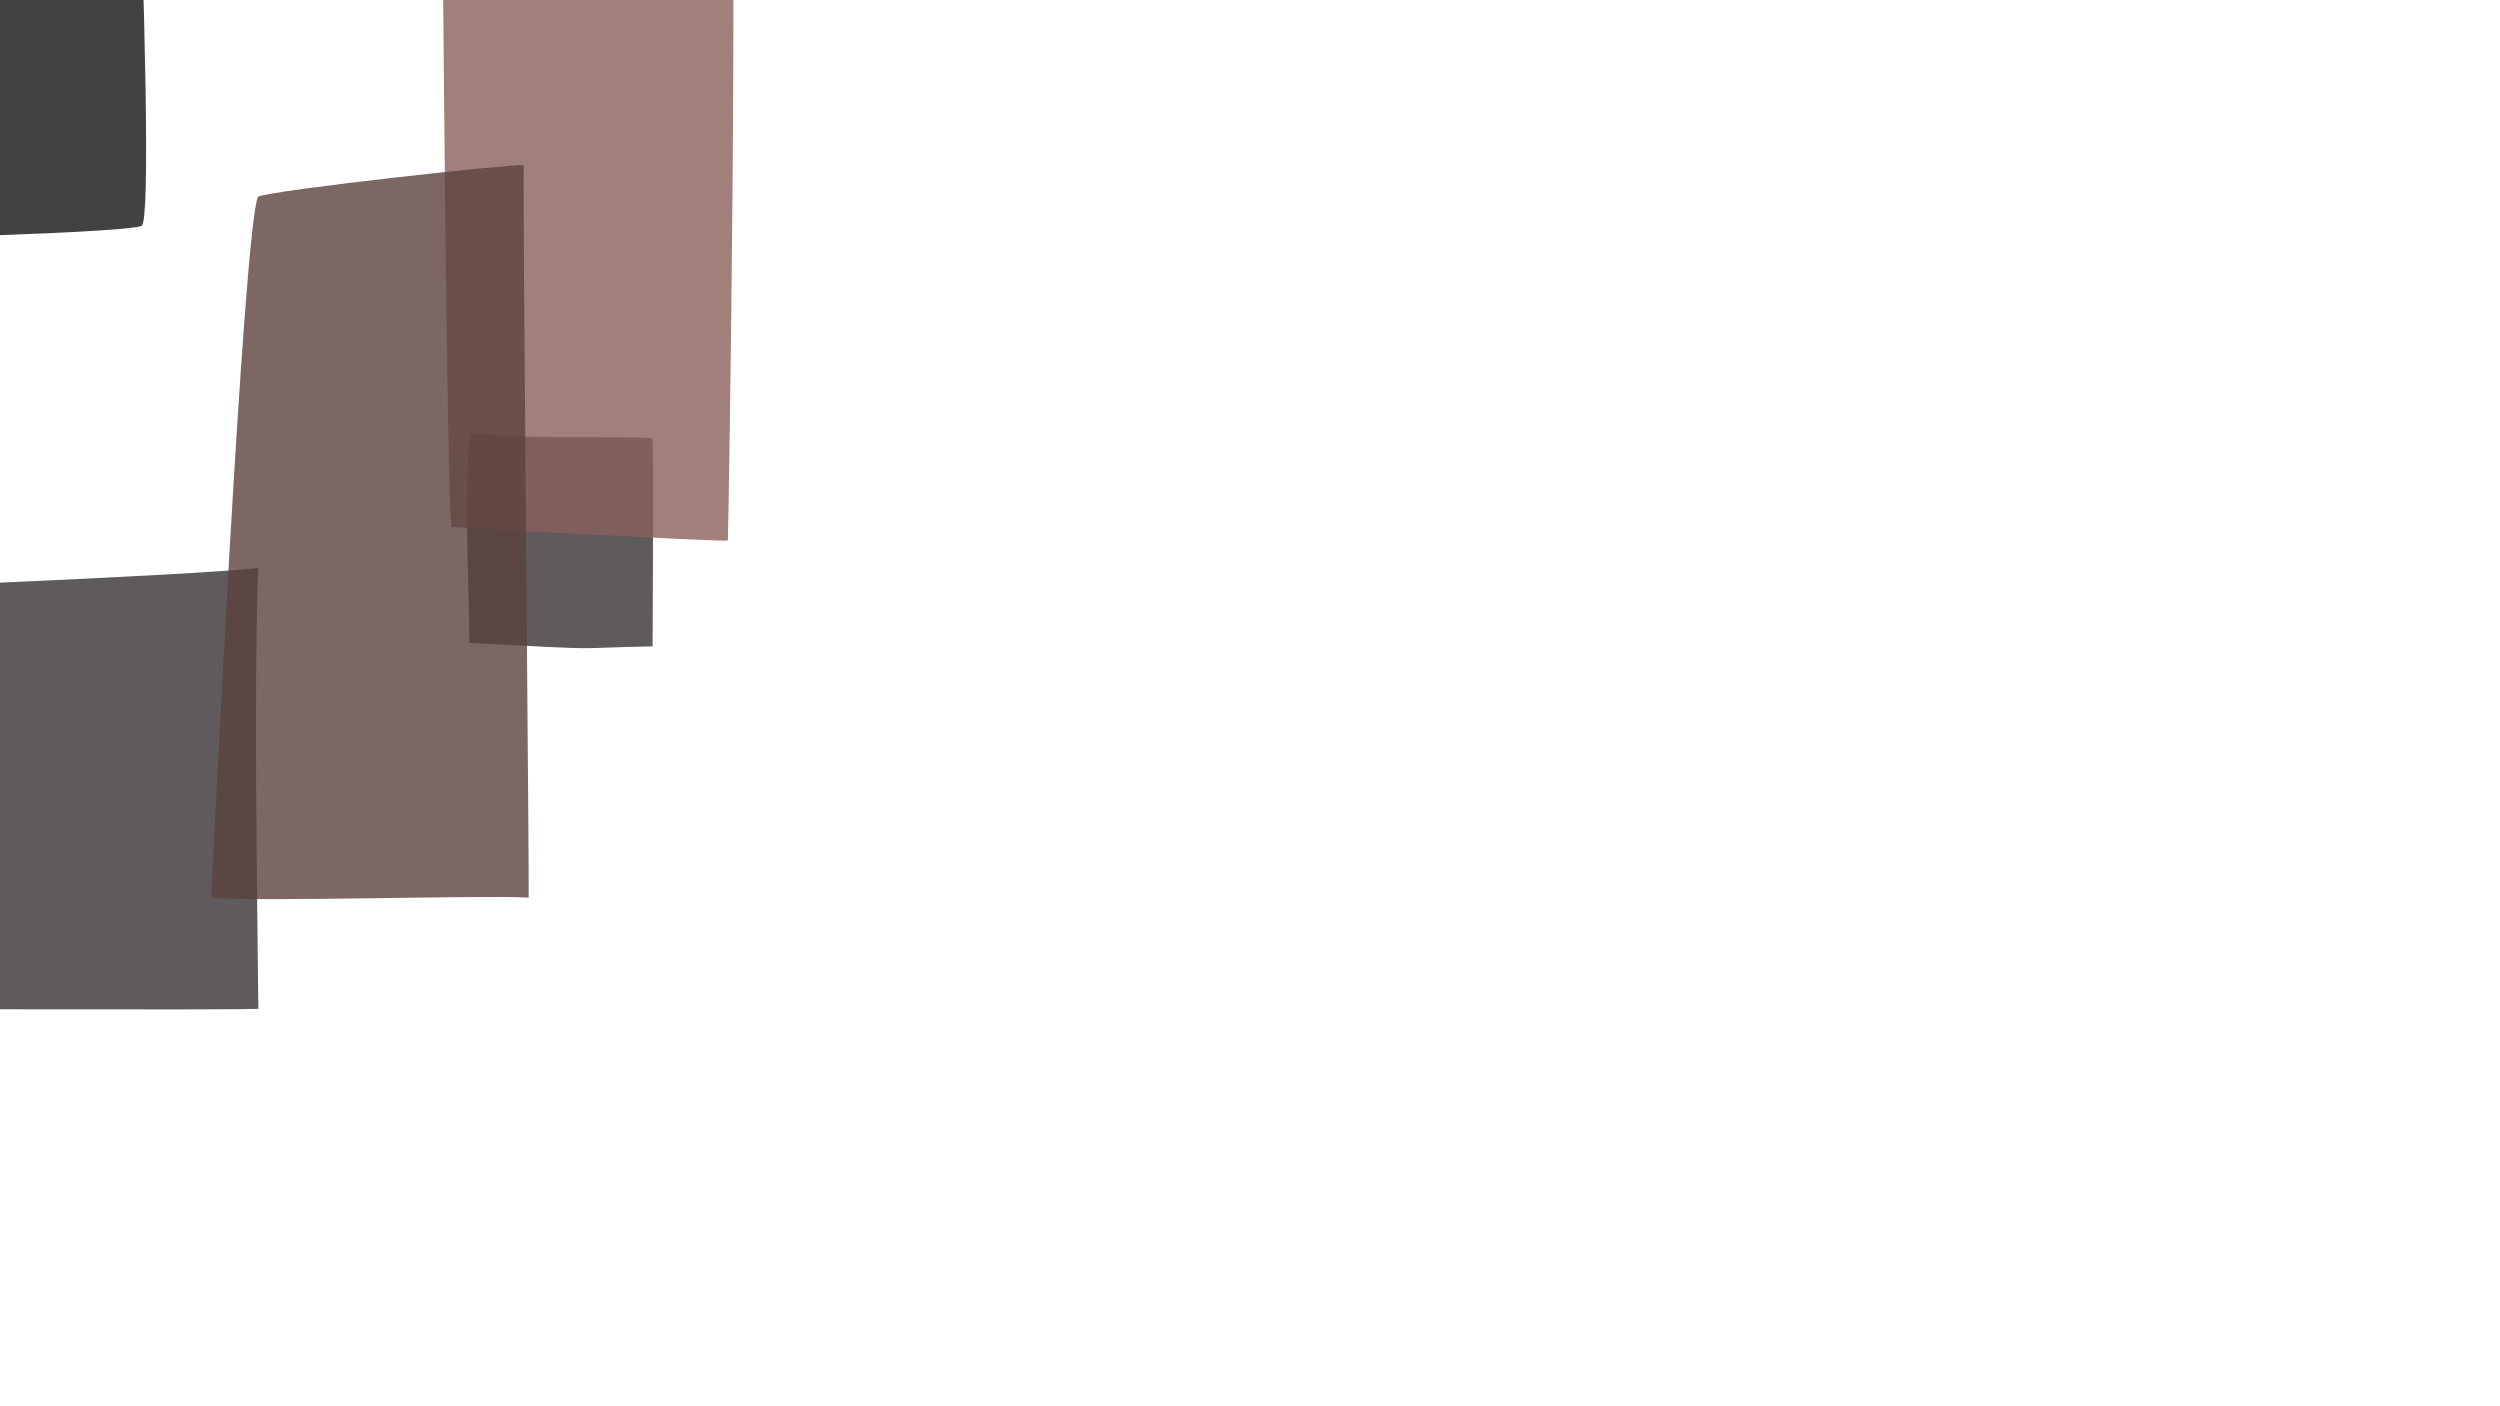 <?xml version="1.0" encoding="utf-8"?>
<!-- Generator: Adobe Illustrator 17.1.0, SVG Export Plug-In . SVG Version: 6.00 Build 0)  -->
<!DOCTYPE svg PUBLIC "-//W3C//DTD SVG 1.1//EN" "http://www.w3.org/Graphics/SVG/1.1/DTD/svg11.dtd">
<svg version="1.1" id="Layer_1" xmlns="http://www.w3.org/2000/svg" xmlns:xlink="http://www.w3.org/1999/xlink" x="0px" y="0px"
	 viewBox="0 0 960 540" enable-background="new 0 0 960 540" xml:space="preserve">
<path id="i13" opacity="0.8" fill="#89605B" enable-background="new    " d="M-469.5,447.8c-16.3,2.4-197.9-0.2-227.6,4.4
	c-5.4-39,13-317.6,11.1-330.4c20.1-2.6,192.6-11,216.9-15.1C-469.9,125.2-469.5,447.8-469.5,447.8z"/>
<path id="i4" opacity="0.8" fill="#141314" enable-background="new    " d="M-642.5,252.6c19.9-2.6,271.1-0.5,296.8,0.3
	c0.3,14.7,6.2,61.5,4.8,73.5c-19,3.2-270.8,9.5-304.9,13C-646.4,288.6-644.3,279.5-642.5,252.6z"/>
<path id="i2" opacity="0.8" fill="#5B413E" enable-background="new    " d="M-567.3,291.9c0.1-43.4,52.1-382.9,55.6-396.8
	c76.5,3.2,311.4,6.8,337,6.8c1.4,34.4,10.5,355,8.1,379.8C-211.9,283.3-321.7,277.4-567.3,291.9z"/>
<path id="i11" opacity="0.8" fill="#373335" enable-background="new    " d="M-314.5-313.1c0,0,39.8-3.6,54.3-3.6
	c0.9,32-2.9,65.4-1.4,96.3c-12.4,0.9-60.8,2.8-64.7,2.6C-326.3-217.7-316.9-304.4-314.5-313.1z"/>
<path id="i3" opacity="0.8" fill="#141314" enable-background="new    " d="M-278.7,96.7c-5.9-8.4-7.1-338.3-5.9-342.3
	c22.7-6.1,286.7-3.3,327.3-4.9C46.2-244,61.1,83.3,54.4,86.7C44.9,91.7-278.7,96.7-278.7,96.7z"/>
<path id="i5" opacity="0.8" fill="#373335" enable-background="new    " d="M-408.3,239c0,0,454.5-15,507.5-20.9
	c-1.9,43.8-0.2,141,0,169.3c-22.1,0.9-500-1.2-507.5-2.1C-408.3,385.3-408.3,251.8-408.3,239z"/>
<path id="i9" opacity="0.8" fill="#373335" enable-background="new    " d="M250.6,248.2c0,0,0.4-72.5,0-80
	c-23.5-0.9-47.2,0.6-70.2-1.9c-2.4,26.4-0.2,55.6-0.2,80.6C236.9,249.8,215.6,248.9,250.6,248.2z"/>
<path id="i1" opacity="0.8" fill="#89605B" enable-background="new    " d="M-77.1,337.6c0,0,4.4-256.2,1.7-334.2
	C-84,4.8-192,6-202.4,6.1c-2.1,11.2-5.9,320.2-4.4,331.1C-206.8,337.2-83.7,337.6-77.1,337.6z"/>
<path id="i6" opacity="0.8" fill="#89605B" enable-background="new    " d="M484.8-303.7c-1.8-19.9-7.2-64-6.6-96.2
	c11.5-0.9,221.8-8.8,257.7-3.6c2,24.8-2,86.7-3.4,101.5C732.4-301.8,494.3-303.3,484.8-303.7z"/>
<path id="i12" opacity="0.8" fill="#5B413E" enable-background="new    " d="M-366.8-253c7.9-1.5,61.1-2.5,61.9-0.8
	c0.4,0.9,3.6,64.2,2,66.2c-1,1.1-49.7,1.1-58.8,3.6C-361.6-184-365-231.7-366.8-253z"/>
<path id="i8" opacity="0.8" fill="#89605B" enable-background="new    " d="M173.4,202.4c-1.9-9.5-3.6-250.8-3.6-251.9
	c11.3-4,96.5-18.5,110.4-19c3.4,27.1-0.3,264.6-0.7,276.1C274.4,208,173.4,202.4,173.4,202.4z"/>
<path id="i10" opacity="0.8" fill="#5B413E" enable-background="new    " d="M81.1,344.7c17.4,1.7,106.7-1.1,121.9,0
	c0.3-3.7-2.3-269.9-1.9-281.3c-3.7-0.6-95.8,9.5-102,12.1C93.5,86.3,81.1,344.7,81.1,344.7z"/>
<path id="i7" opacity="0.8" fill="#373335" enable-background="new    " d="M374.1-362.3c0.6-9.4-1.8-87.5-1.9-89.6
	c9.5-0.6,119.3-0.3,130.2,0.1c1.8,6.7,5.4,71.5,5.4,86.4C495.9-365.7,374.1-362.3,374.1-362.3z"/>
</svg>
